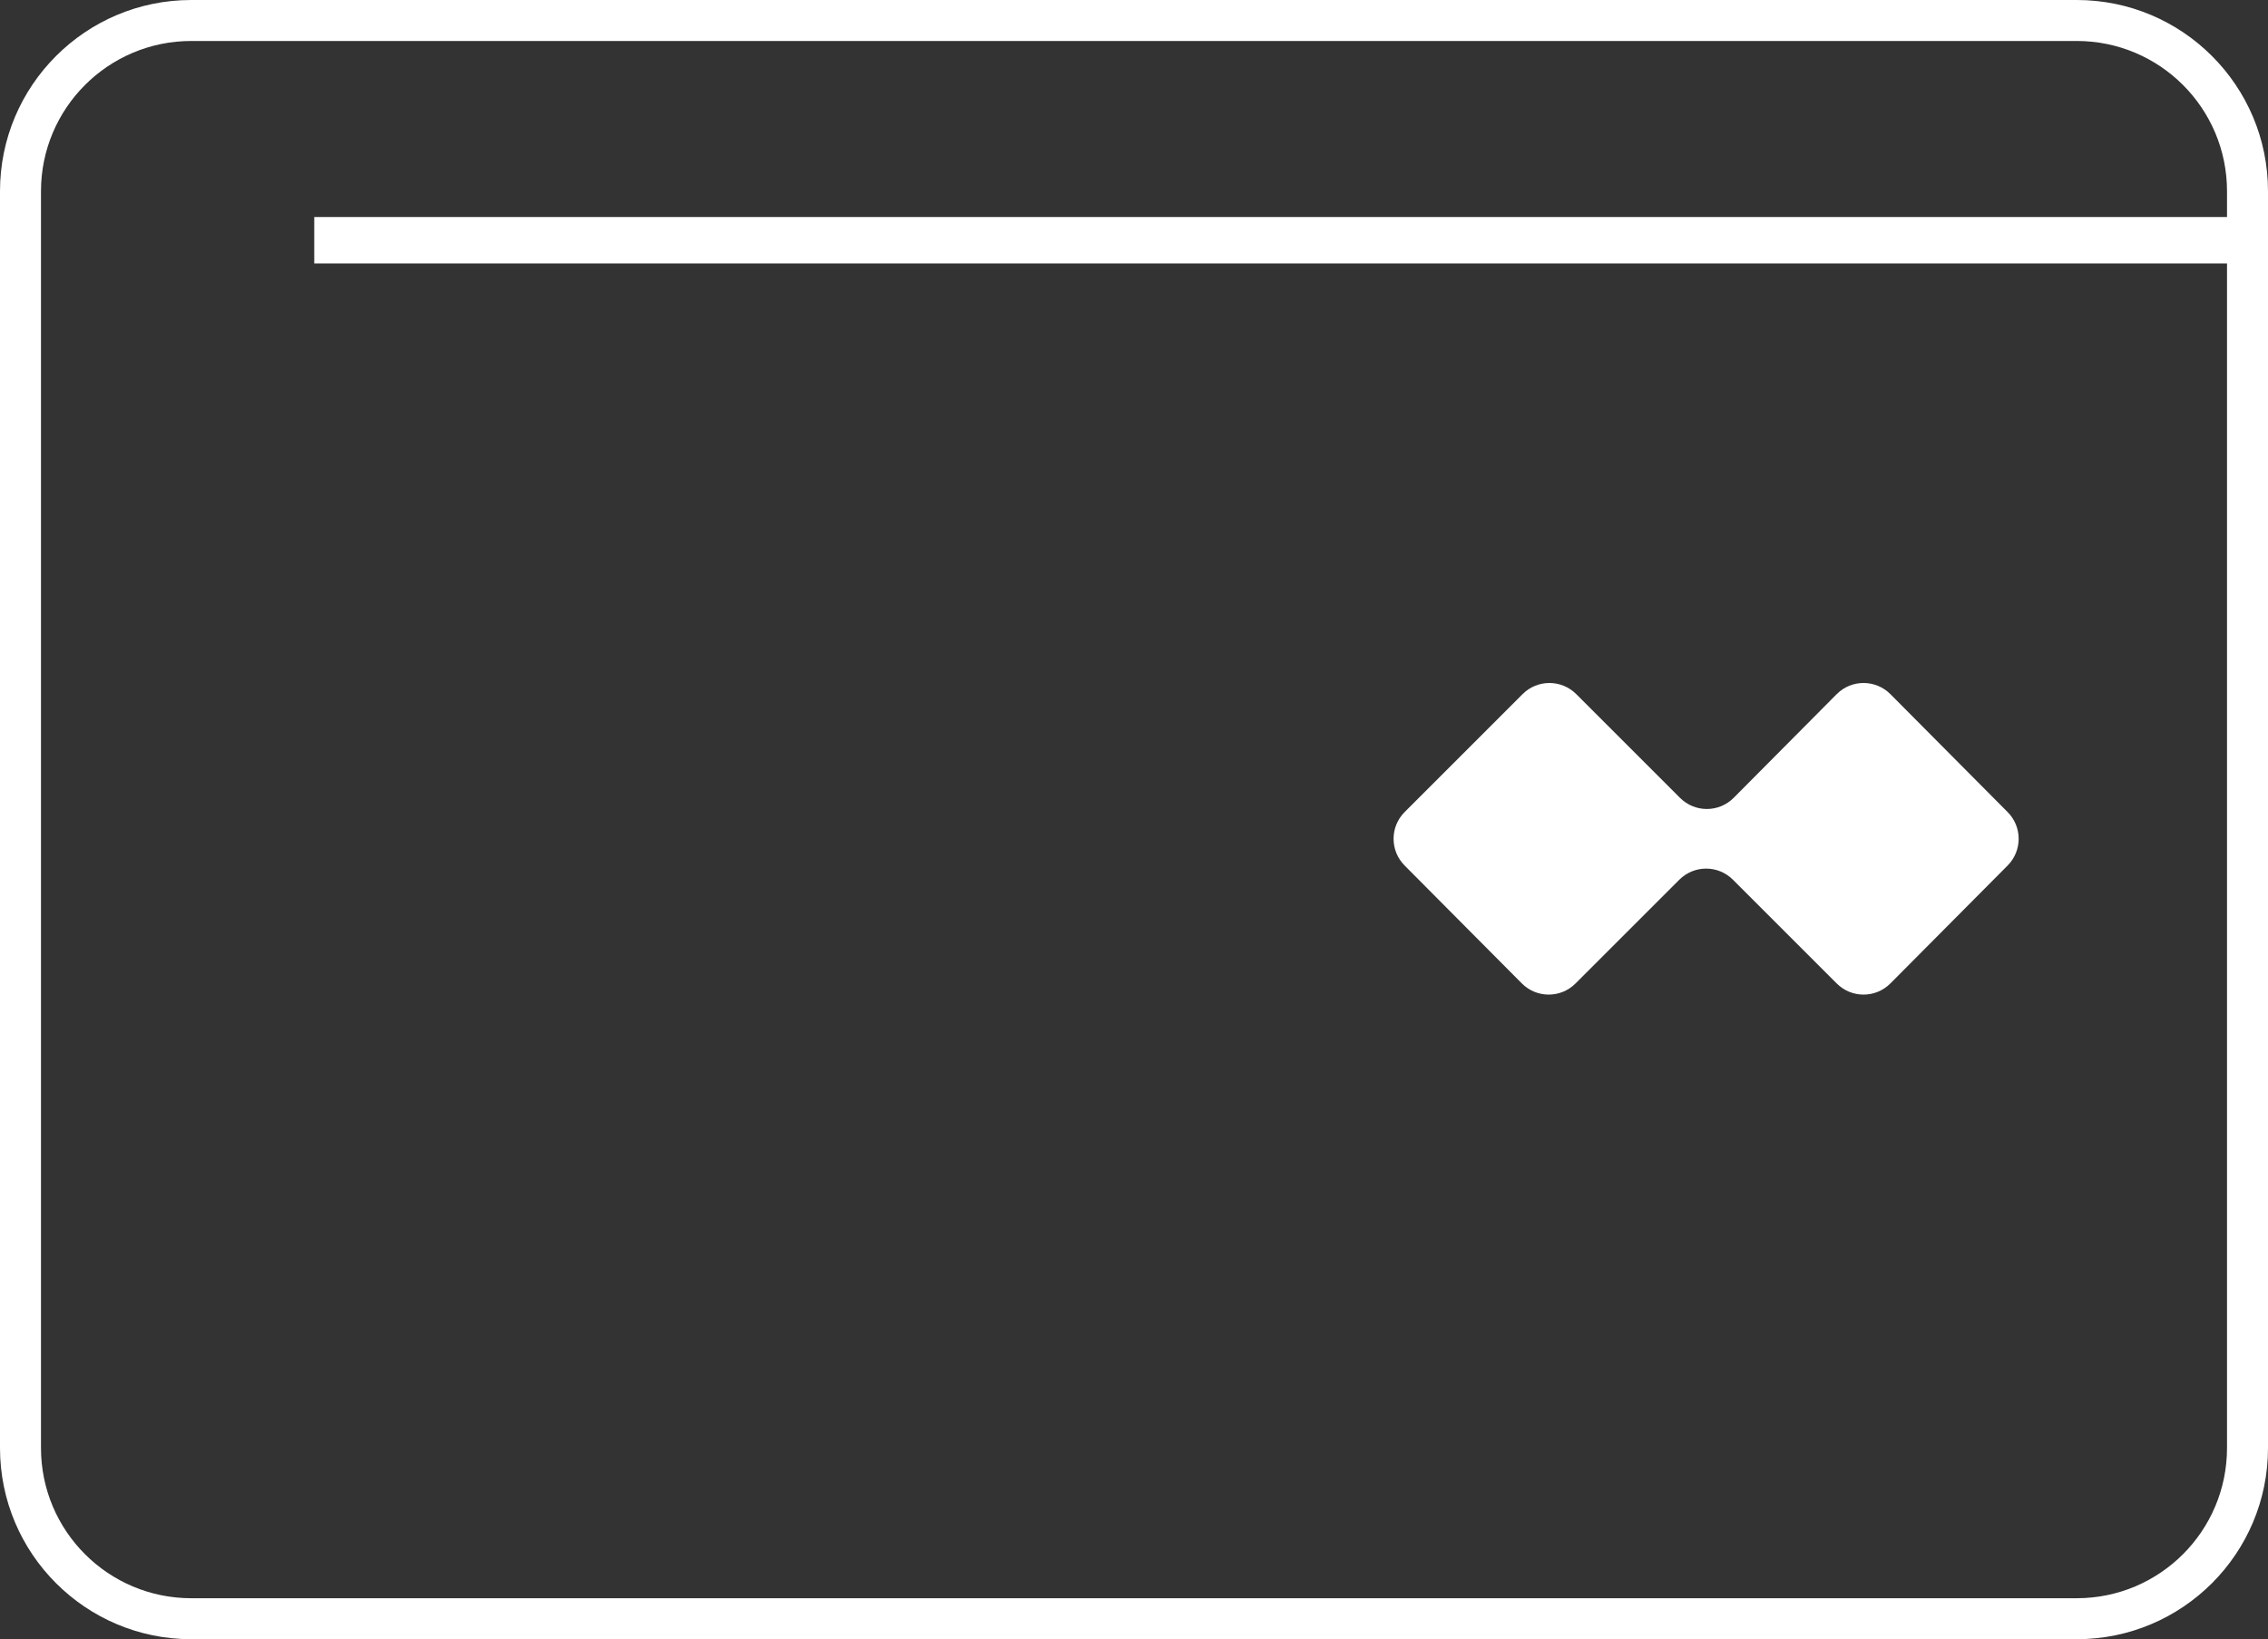 <svg width="83" height="60" viewBox="0 0 83 60" fill="none" xmlns="http://www.w3.org/2000/svg">
<rect x="0" y="0" width="83" height="60" fill="#333333" stroke="none"/>
<path d="M61.456 32.201L57.658 35.998C57.116 36.541 56.238 36.541 55.695 35.998L51.407 31.684C50.864 31.142 50.864 30.263 51.407 29.721L55.721 25.407C56.263 24.864 57.142 24.864 57.684 25.407L61.482 29.204C62.024 29.747 62.903 29.747 63.445 29.204L67.217 25.407C67.759 24.864 68.637 24.864 69.18 25.407L73.468 29.721C74.011 30.263 74.011 31.142 73.468 31.684L69.18 35.998C68.637 36.541 67.759 36.541 67.217 35.998L63.419 32.201C62.877 31.658 61.998 31.658 61.456 32.201Z" fill="white"/>
<path fill-rule="evenodd" clip-rule="evenodd" d="M7 1.5H76C79.038 1.5 81.5 3.962 81.5 7V7.943H11.5V9.643H81.5V53C81.5 56.038 79.038 58.5 76 58.5H7C3.962 58.5 1.5 56.038 1.5 53V7C1.5 3.962 3.962 1.5 7 1.5ZM0 7C0 3.134 3.134 0 7 0H76C79.866 0 83 3.134 83 7V53C83 56.866 79.866 60 76 60H7C3.134 60 0 56.866 0 53V7Z" fill="white"/>
</svg>
